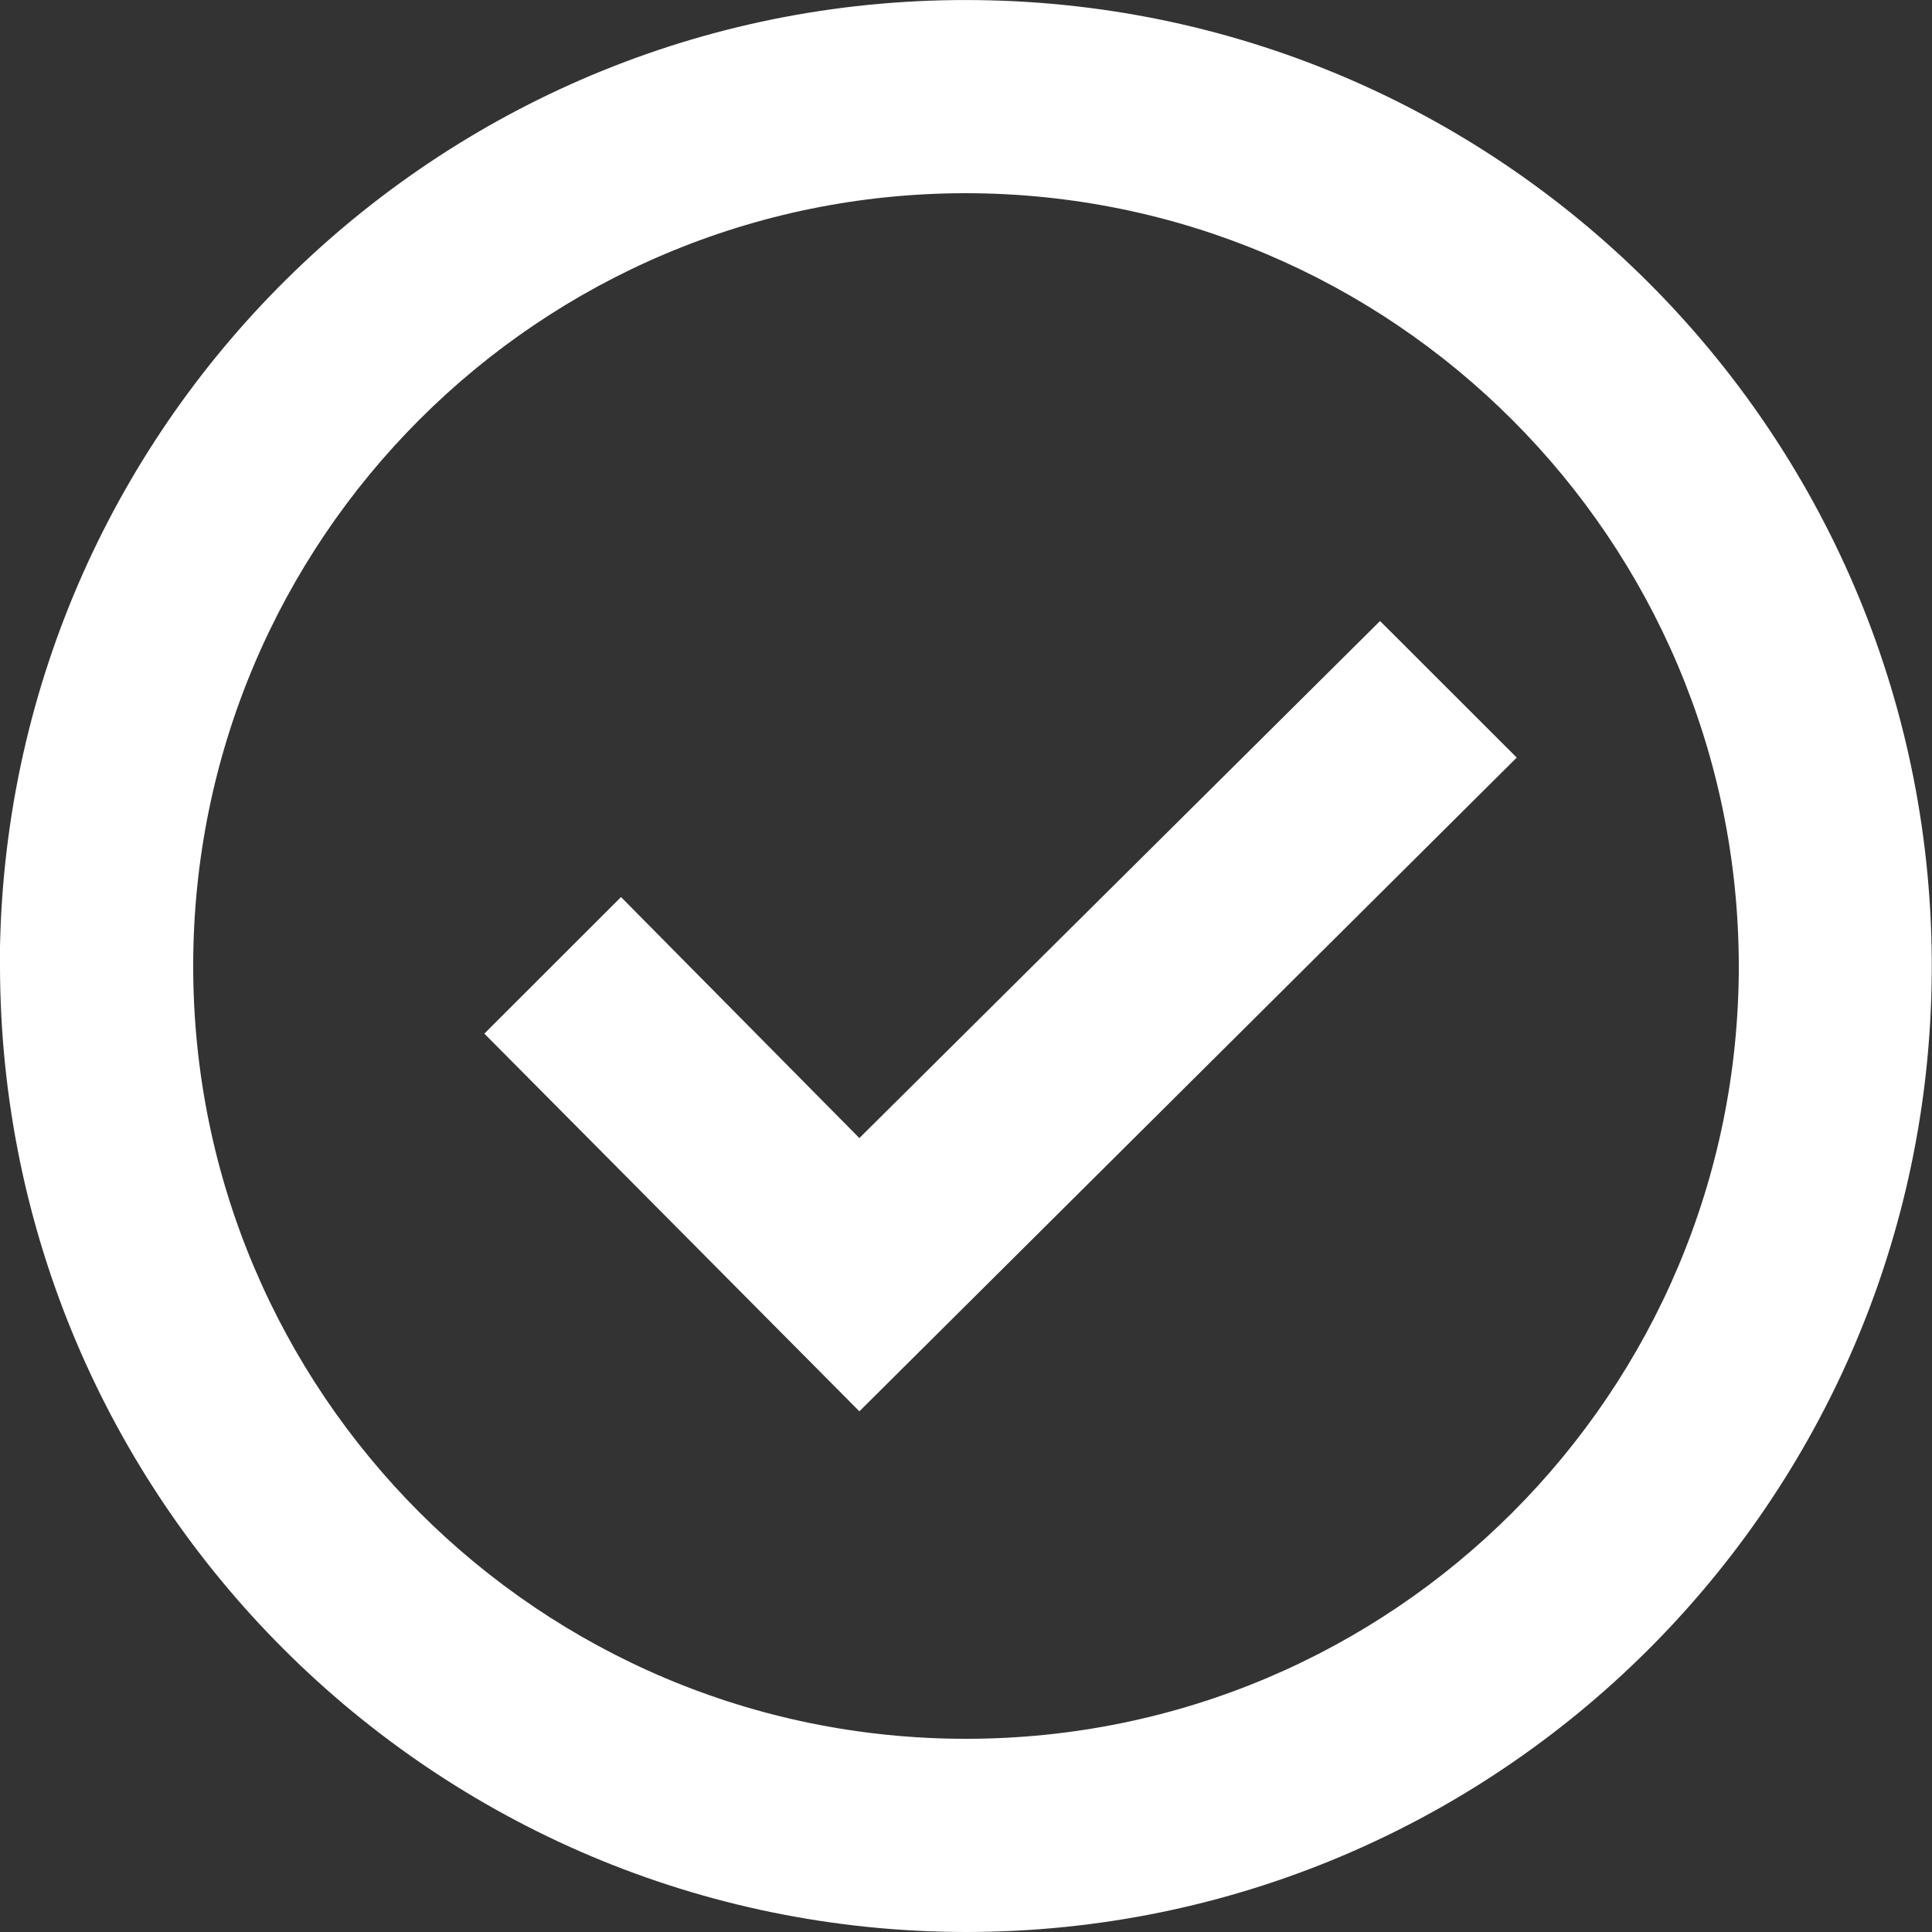 <svg width="16" height="16" viewBox="0 0 16 16" fill="none" xmlns="http://www.w3.org/2000/svg">
<rect x="0" y="0" width="16" height="16" fill="#333333" stroke="none"/>
<path d="M8 16C3.584 15.995 0.005 12.416 0 8V7.84C0.088 3.444 3.708 -0.058 8.105 0.001C12.501 0.059 16.027 3.655 15.998 8.052C15.97 12.449 12.397 15.999 8 16ZM8 1.6C4.465 1.6 1.6 4.465 1.6 8C1.6 11.535 4.465 14.4 8 14.4C11.535 14.4 14.4 11.535 14.4 8C14.396 4.467 11.533 1.604 8 1.6Z" fill="white"/>
<path d="M5.143 7.429L4.011 8.56L7.117 11.688L12.561 6.274L11.429 5.143L7.117 9.425L5.143 7.429Z" fill="white"/>
</svg>
